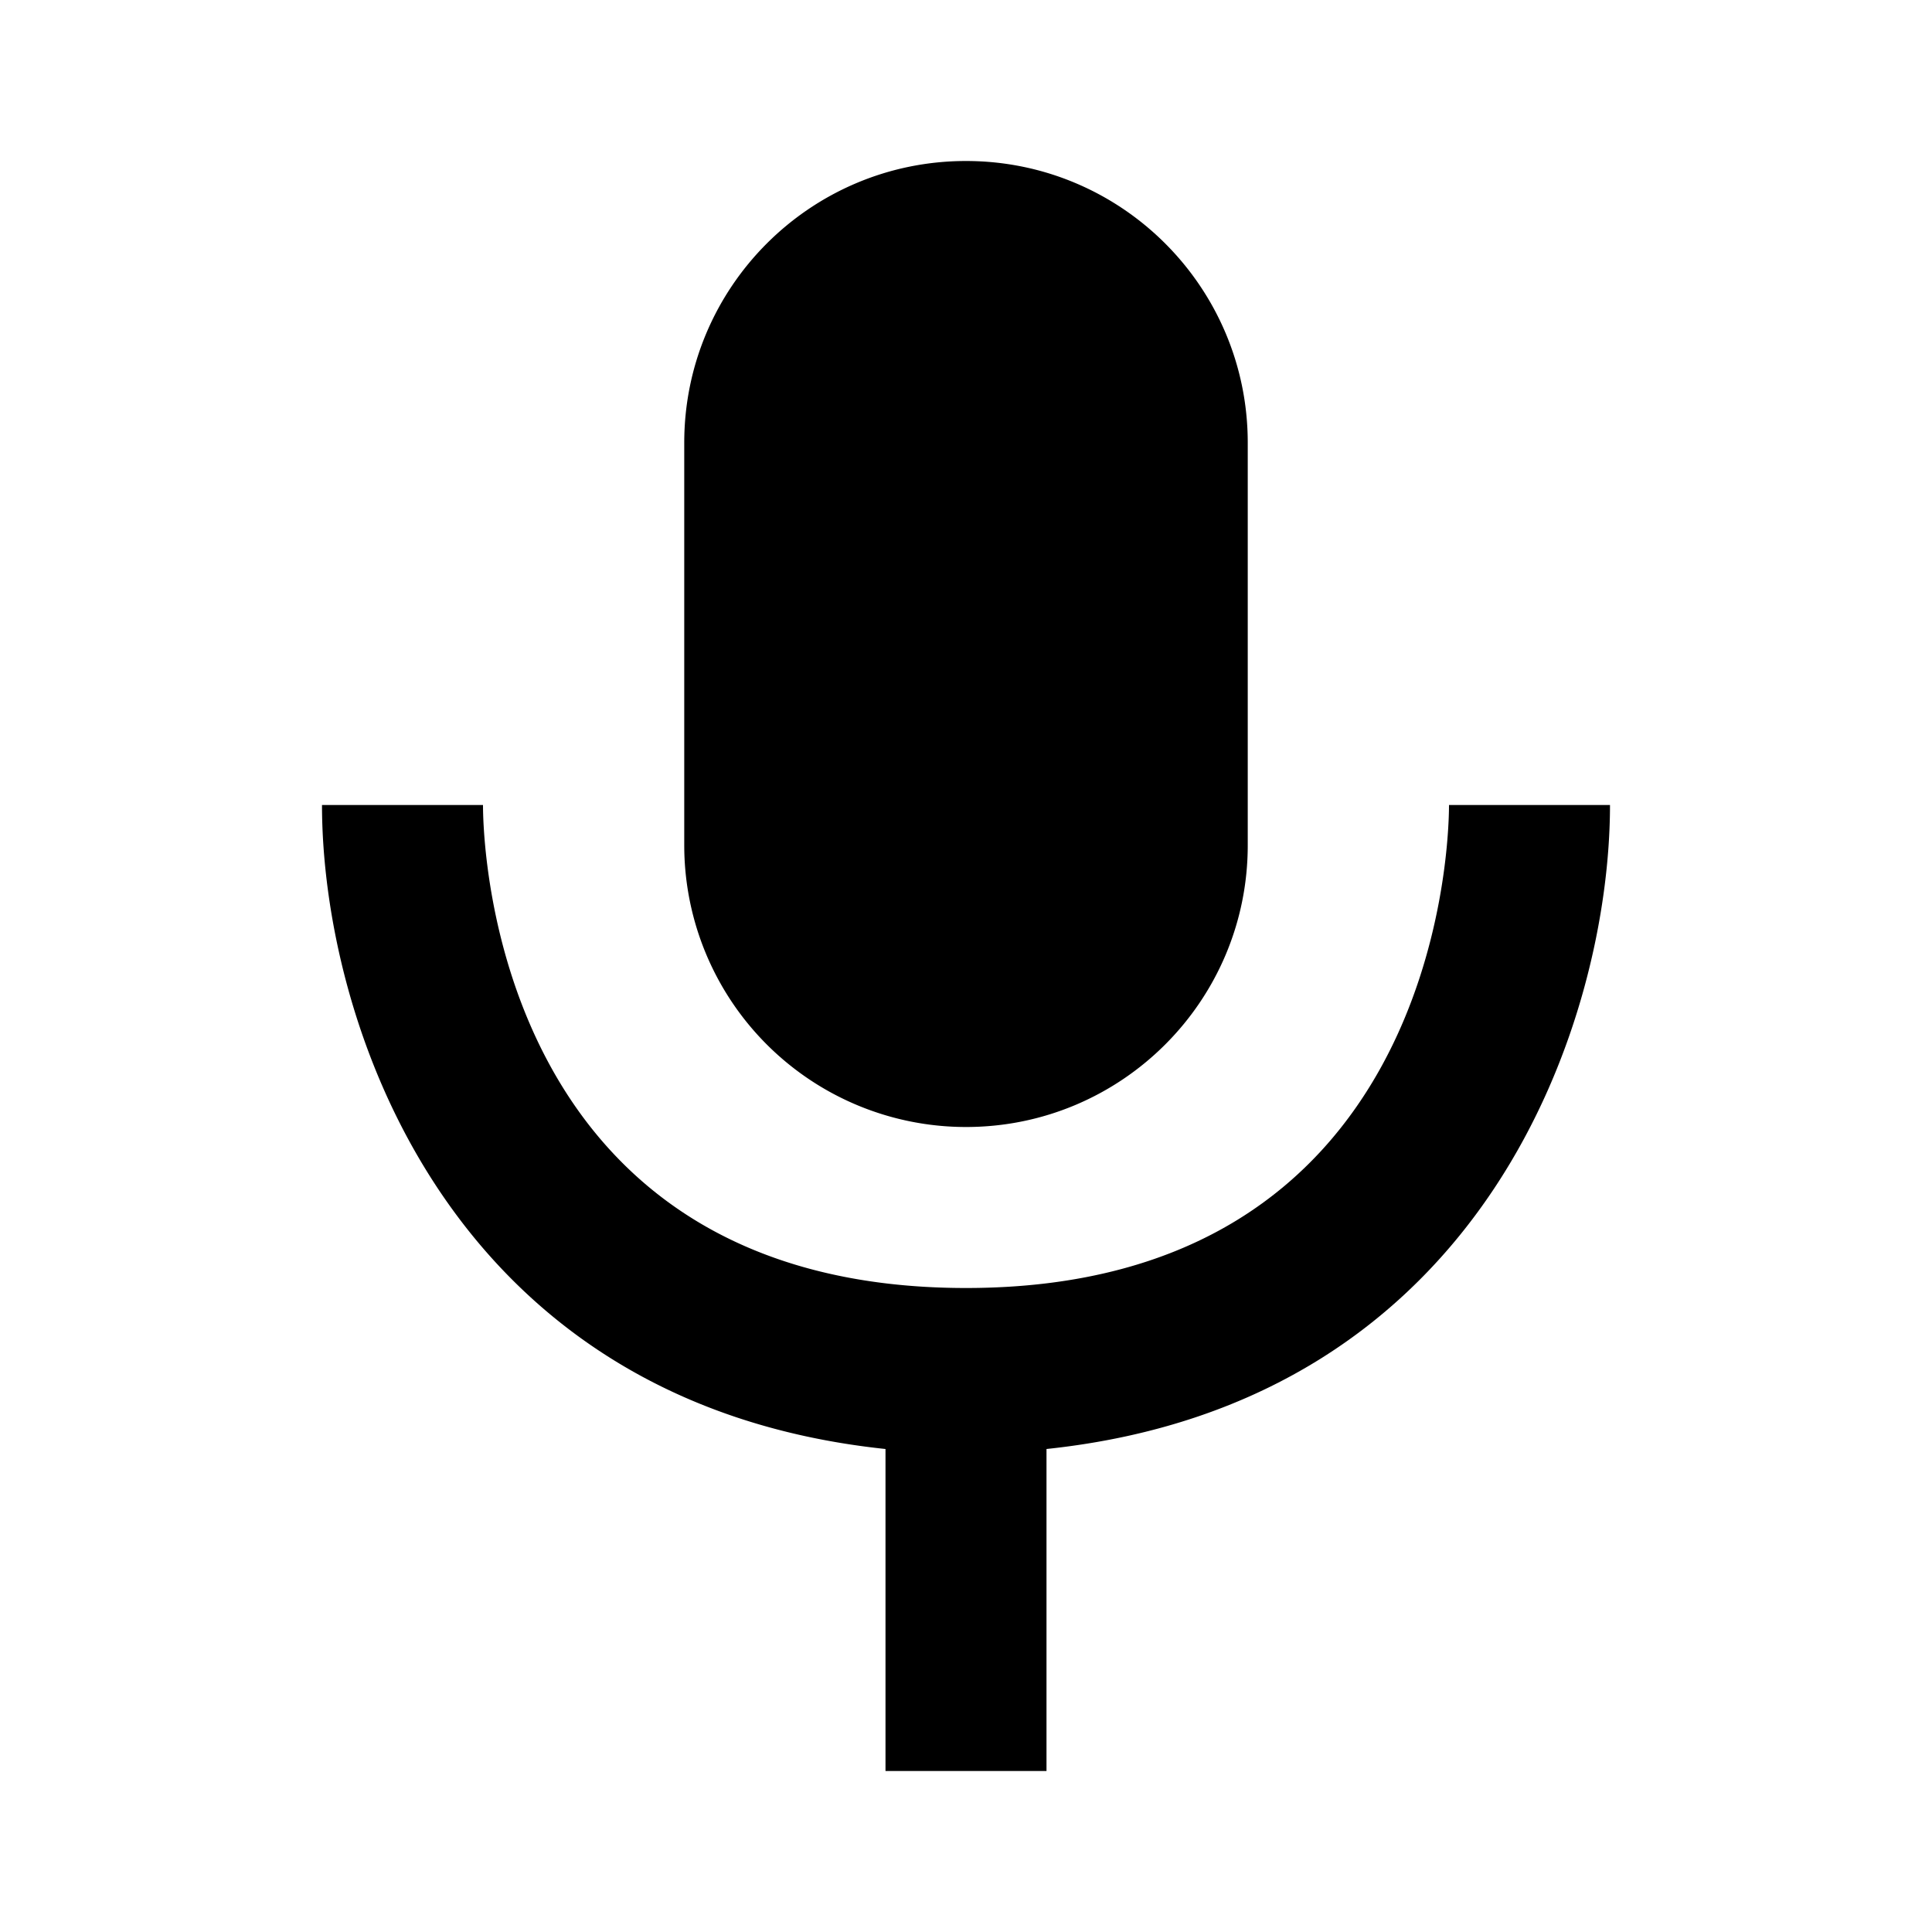 <svg xmlns="http://www.w3.org/2000/svg" width="3em" height="3em" viewBox="0 0 512 512"><path fill="currentColor" fill-rule="evenodd" d="M128 213.334c0 13.013 4.48 128 128 128s128-114.987 128-128h42.666c0 55.68-32 158.293-149.333 170.666v85.334h-42.667V384C117.333 371.627 85.333 269.014 85.333 213.334ZM256 42.667c41.237 0 74.666 33.43 74.666 74.667V224c0 41.238-33.43 74.667-74.666 74.667A74.667 74.667 0 0 1 181.333 224V117.334c0-41.238 33.43-74.667 74.667-74.667"/></svg>